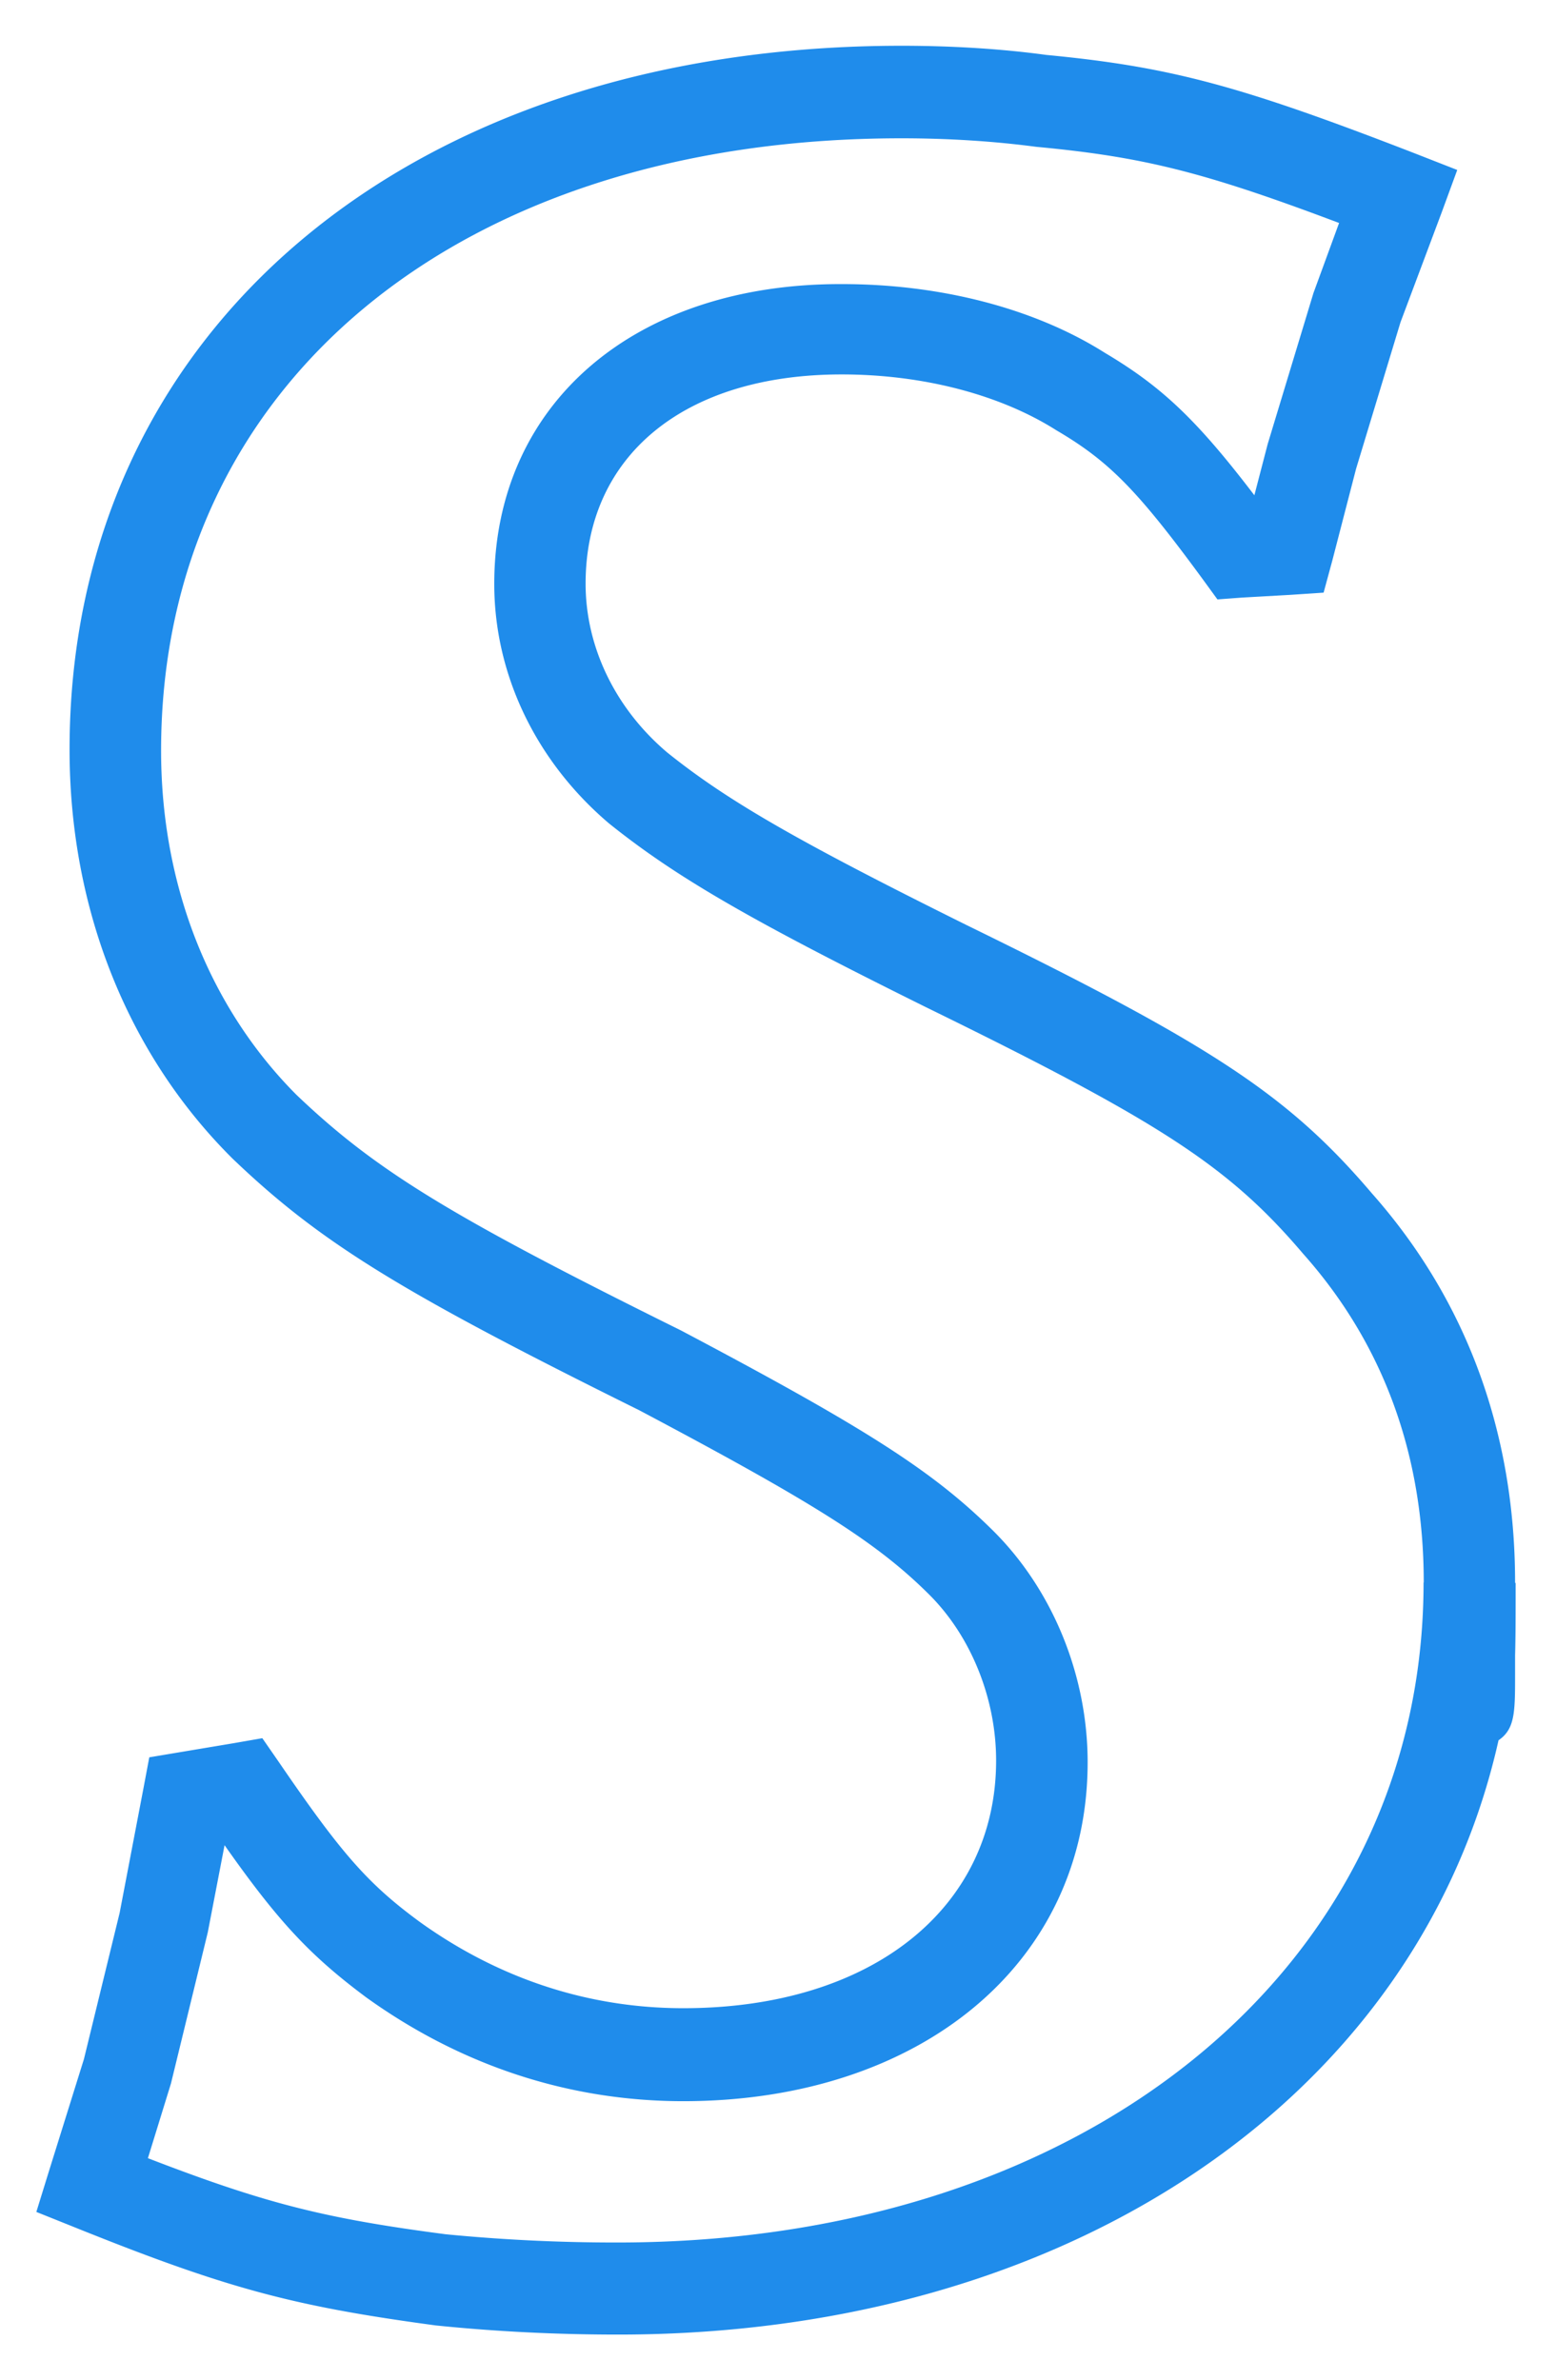 <svg width="17" height="26" viewBox="0 0 17 26" xmlns="http://www.w3.org/2000/svg"><path d="M16.553 17.29c0-1.638-.532-3.085-1.563-4.25-.915-1.075-1.745-1.62-4.432-2.934C8.7 9.184 7.94 8.744 7.288 8.22c-.566-.48-.89-1.152-.89-1.843 0-1.387 1.064-2.286 2.798-2.286.886 0 1.73.22 2.345.61.58.34.89.66 1.6 1.628l.16.22.27-.02.53-.03.36-.024.095-.35.26-1.004.485-1.6.45-1.2.17-.464-.46-.18C13.55.936 12.79.73 11.43.6 10.94.533 10.397.5 9.85.5 4.47.5.76 3.61.76 8.19c0 1.742.634 3.33 1.782 4.47.96.918 1.834 1.455 4.44 2.747 1.925 1.02 2.6 1.448 3.168 2.013.457.454.733 1.135.733 1.815 0 1.605-1.35 2.706-3.418 2.706-1.033 0-2.01-.32-2.875-.94-.573-.42-.86-.75-1.544-1.75l-.18-.26-.315.055-.58.097-.34.057-.064.34-.26 1.36-.39 1.597-.384 1.23-.136.44.424.17c1.66.668 2.383.86 3.94 1.07.682.07 1.352.1 1.993.1 5.67 0 9.805-3.43 9.805-8.21h-1v1.99c1-.25 1-.25 1-1.986zm-1 0v1.988c1-.248 1-.248 1-.993v-.994h-1c0 4.18-3.652 7.21-8.806 7.21a19.09 19.09 0 0 1-1.877-.09c-1.456-.19-2.1-.37-3.684-1l.292.616.39-1.264.402-1.65.266-1.382-.41.4.588-.097-.494-.212c.74 1.086 1.096 1.49 1.78 2 1.04.748 2.22 1.135 3.465 1.135 2.58 0 4.418-1.5 4.418-3.703 0-.946-.38-1.88-1.03-2.527-.66-.655-1.395-1.124-3.415-2.192-2.534-1.255-3.336-1.75-4.2-2.574-.946-.95-1.478-2.28-1.478-3.76 0-3.984 3.23-6.69 8.09-6.69.51 0 1.01.032 1.47.093 1.28.12 1.95.305 3.77 1.008l-.29-.64-.45 1.23-.5 1.65-.267 1.027.453-.376-.522.03.434.203c-.785-1.064-1.18-1.467-1.875-1.88-.774-.49-1.804-.752-2.87-.752C6.946 3.095 5.4 4.4 5.4 6.38c0 .99.456 1.938 1.252 2.615.735.59 1.545 1.058 3.466 2.01 2.575 1.26 3.31 1.742 4.12 2.694.872.98 1.317 2.19 1.317 3.59z" fill="#1F8CEB"></path></svg>